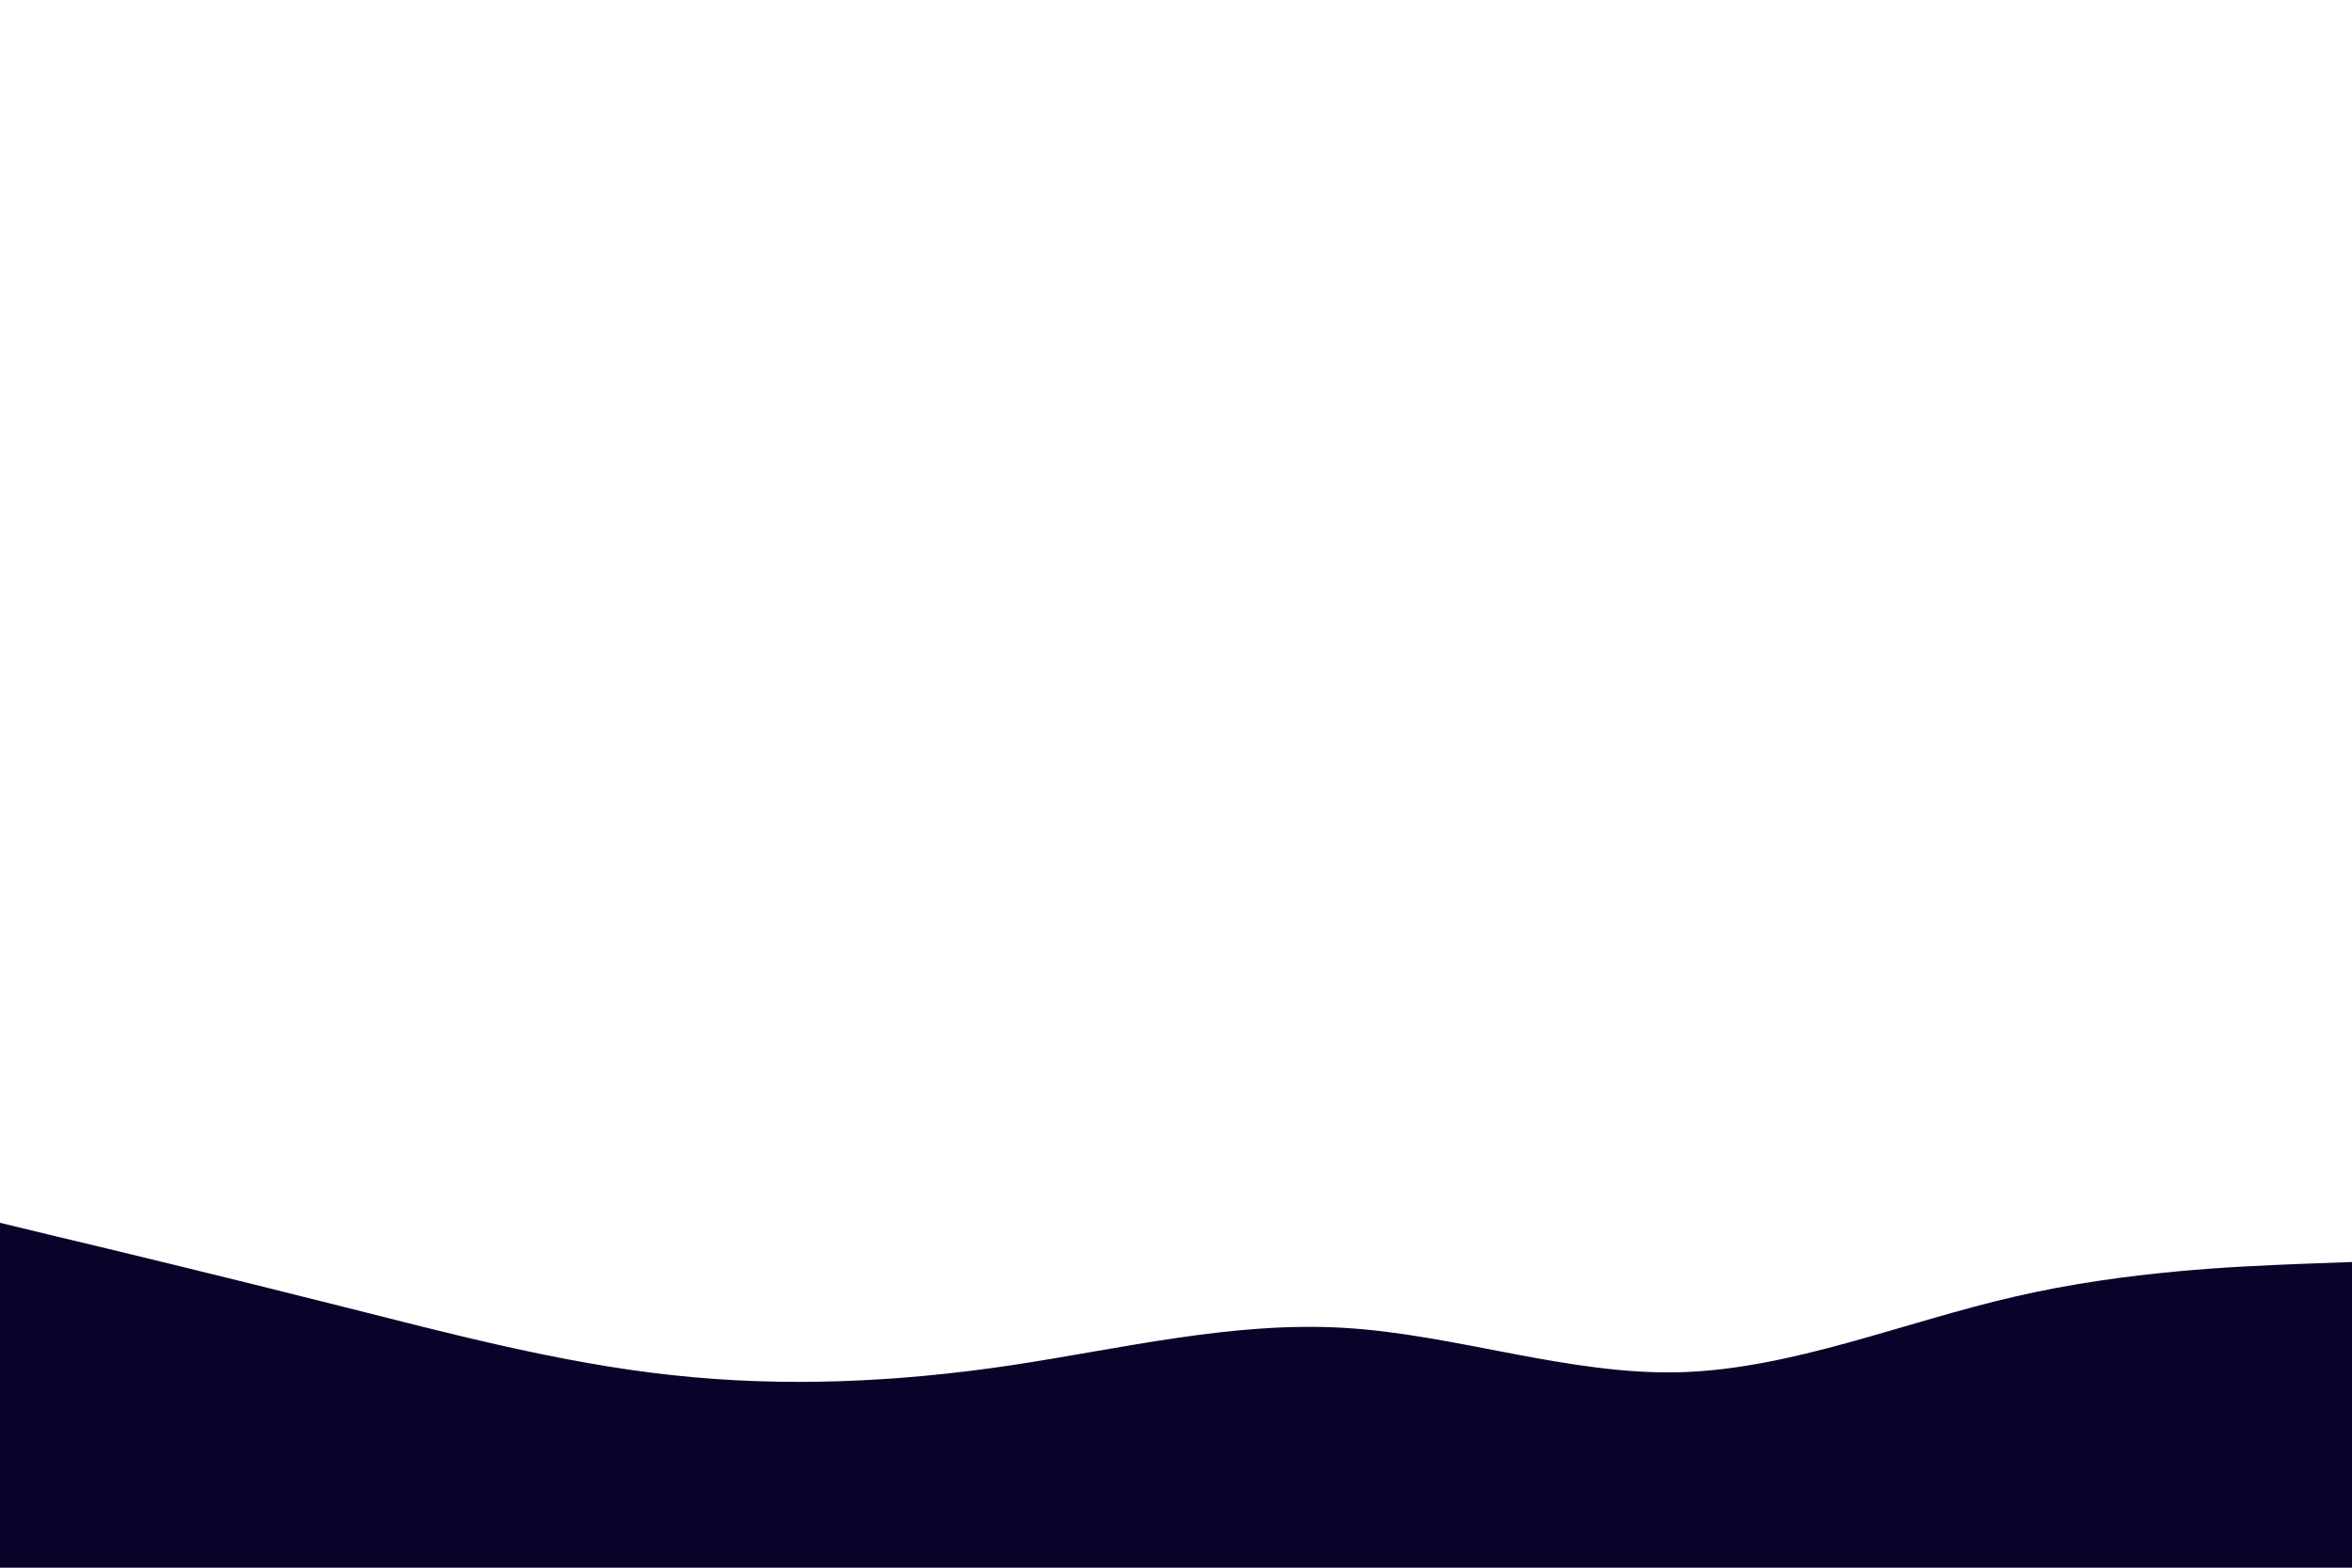 <svg id="visual" viewBox="0 0 900 600" width="900" height="600" xmlns="http://www.w3.org/2000/svg" xmlns:xlink="http://www.w3.org/1999/xlink" version="1.1"><rect x="0" y="0" width="900" height="600" fill="#ffffff"></rect><path d="M0 468L21.5 473.2C43 478.3 86 488.7 128.8 499.5C171.7 510.3 214.3 521.7 257.2 526.3C300 531 343 529 385.8 522.7C428.7 516.3 471.3 505.7 514.2 508.2C557 510.7 600 526.3 642.8 525.2C685.7 524 728.3 506 771.2 496.2C814 486.3 857 484.7 878.5 483.8L900 483L900 601L878.5 601C857 601 814 601 771.2 601C728.3 601 685.7 601 642.8 601C600 601 557 601 514.2 601C471.3 601 428.7 601 385.8 601C343 601 300 601 257.2 601C214.3 601 171.7 601 128.8 601C86 601 43 601 21.5 601L0 601Z" fill="#0a0229" stroke-linecap="round" stroke-linejoin="miter"></path></svg>